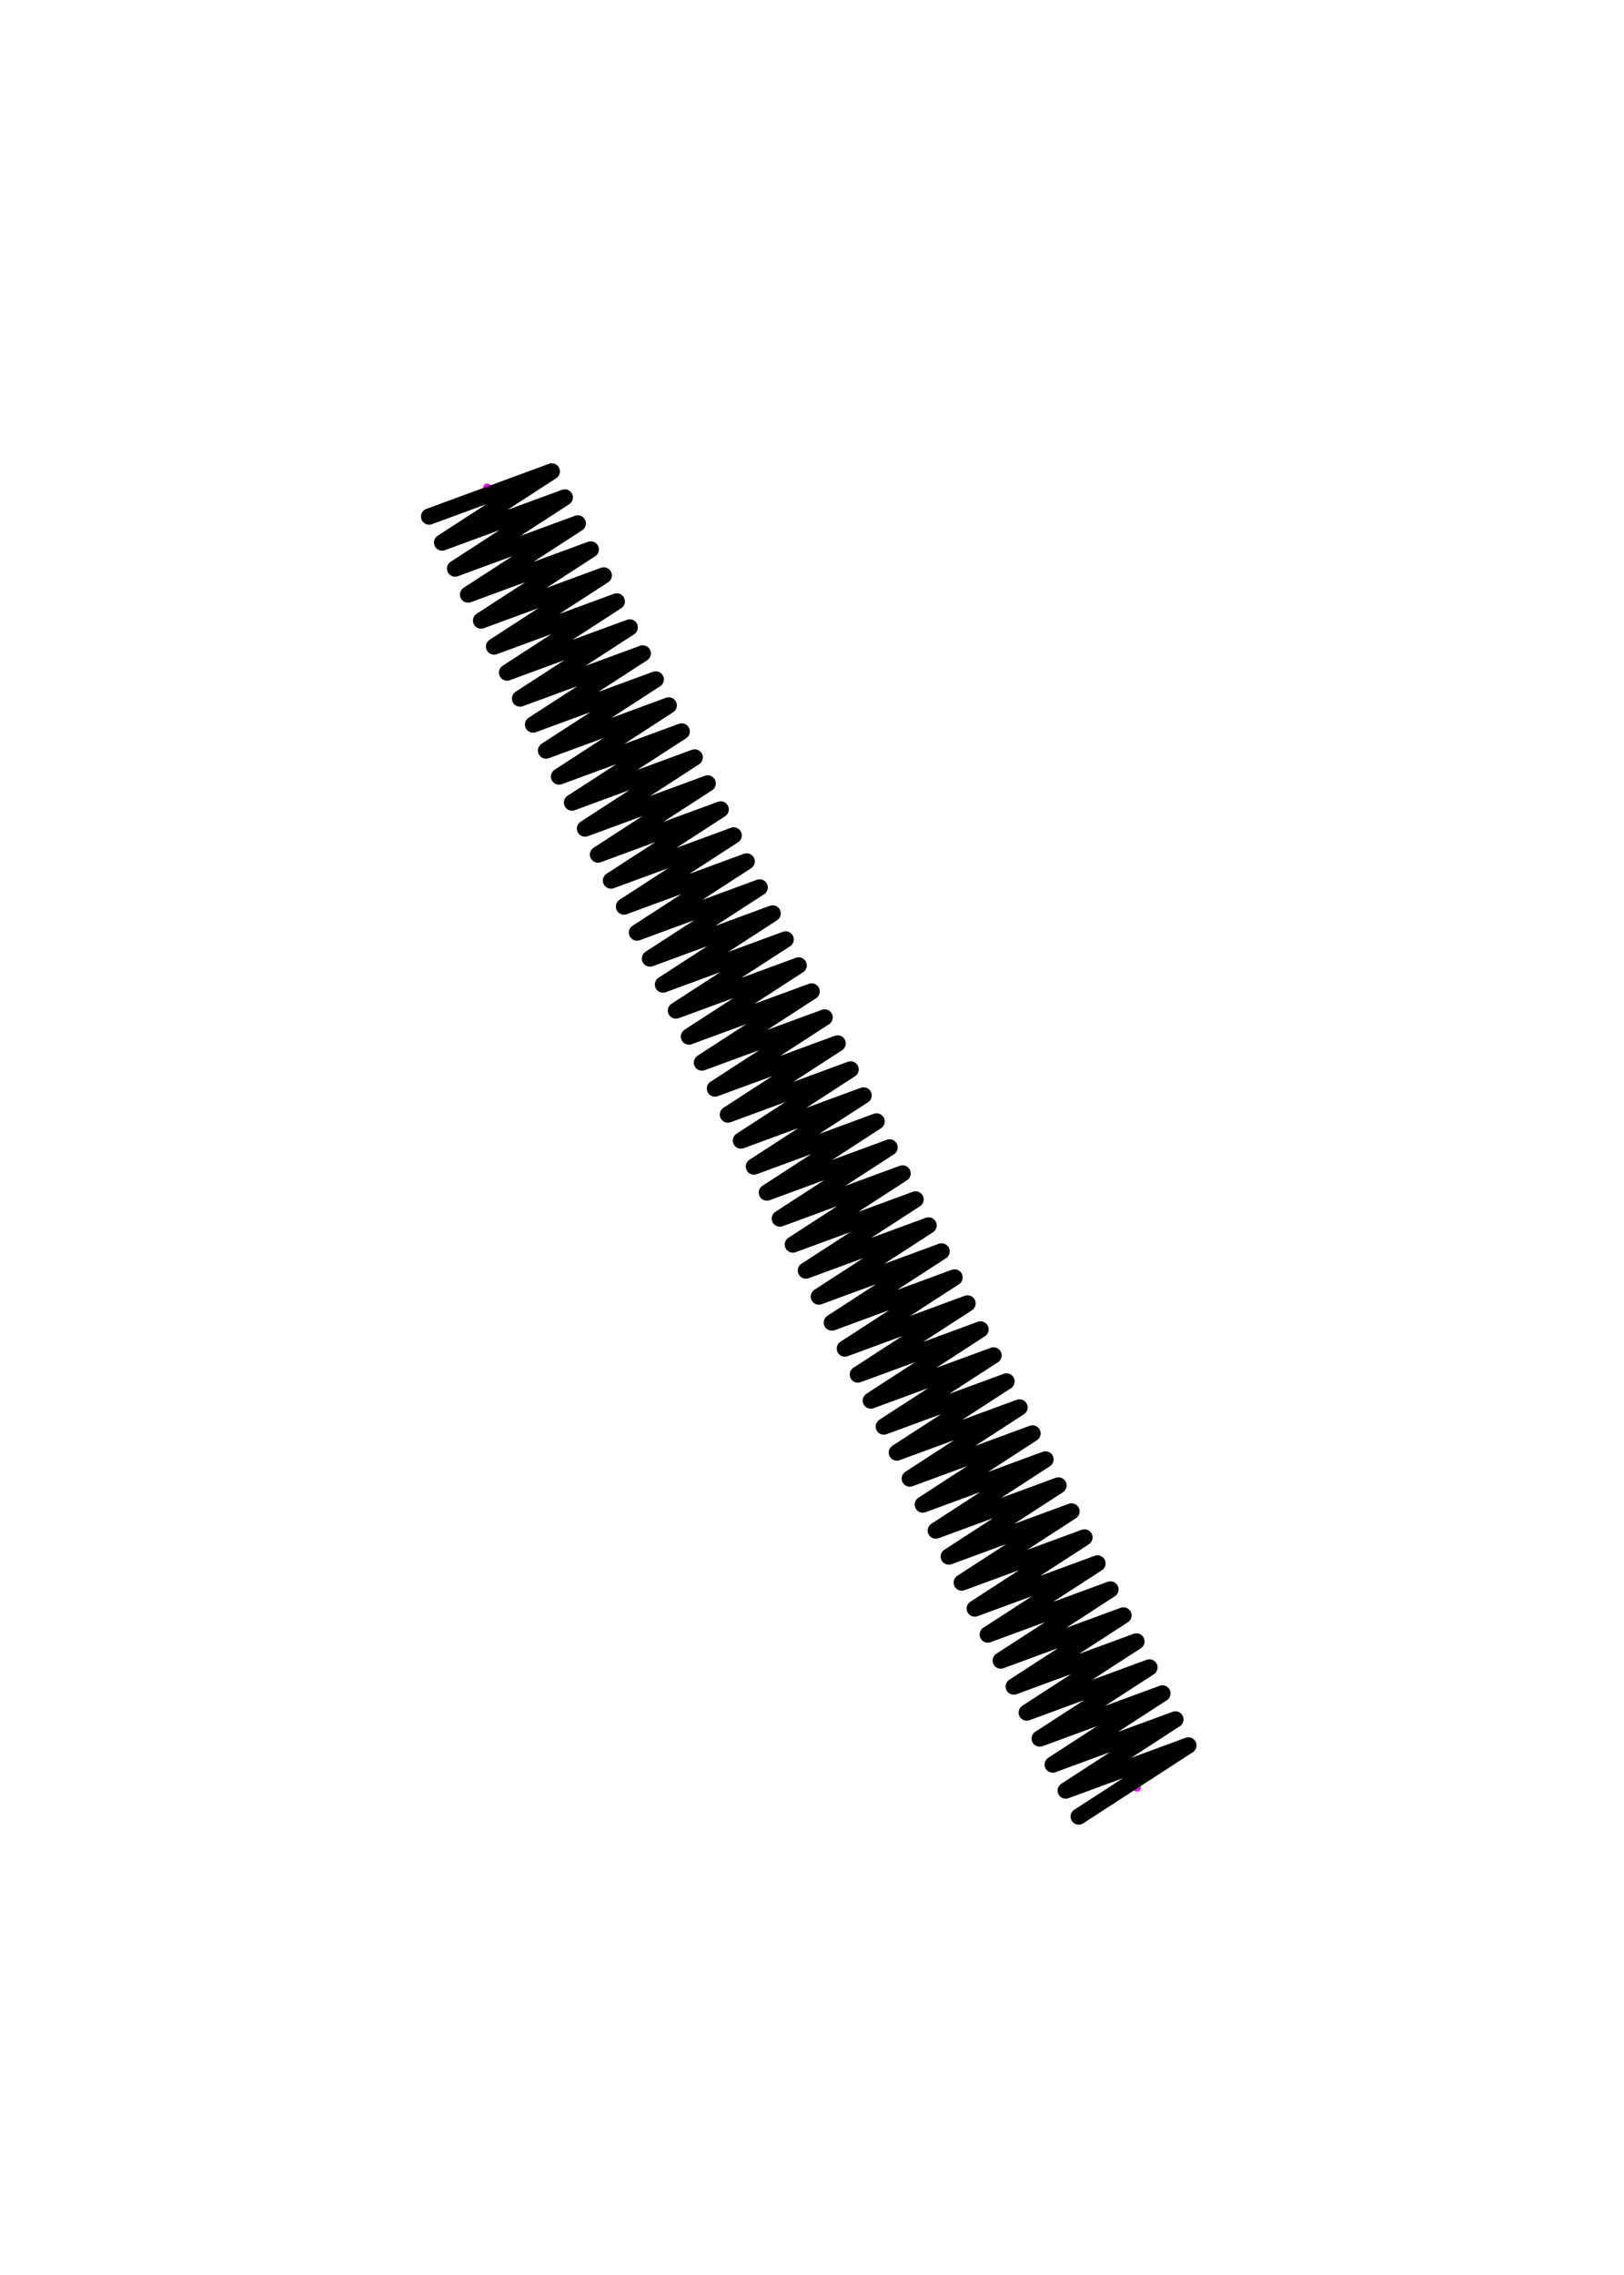 <?xml version="1.0" encoding="utf-8"?><svg version="1.1" xmlns="http://www.w3.org/2000/svg" xmlns:xlink="http://www.w3.org/1999/xlink" width="100" height="140" viewbox="0 0 100 140">  <g style="stroke-width: 0.5; stroke: #0ff ;stroke-linecap: round; stroke-linejoin: round; fill: none;">  
  </g><g style="stroke-width: 0.5; stroke: #f0f ;stroke-linecap: round; stroke-linejoin: round; fill: none;">  
    <path d="M 30 30 L70 110"/>
  </g><g style="stroke-width: 1; stroke: #000 ;stroke-linecap: round; stroke-linejoin: round; fill: none;">  
    <path d="M 26.422 31.789 L33.978 29.011 L27.222 33.389 L34.778 30.611 L28.022 34.989 L35.578 32.211 L28.822 36.589 L36.378 33.811 L29.622 38.189 L37.178 35.411 L30.422 39.789 L37.978 37.011 L31.222 41.389 L38.778 38.611 L32.022 42.989 L39.578 40.211 L32.822 44.589 L40.378 41.811 L33.622 46.189 L41.178 43.411 L34.422 47.789 L41.978 45.011 L35.222 49.389 L42.778 46.611 L36.022 50.989 L43.578 48.211 L36.822 52.589 L44.378 49.811 L37.622 54.189 L45.178 51.411 L38.422 55.789 L45.978 53.011 L39.222 57.389 L46.778 54.611 L40.022 58.989 L47.578 56.211 L40.822 60.589 L48.378 57.811 L41.622 62.189 L49.178 59.411 L42.422 63.789 L49.978 61.011 L43.222 65.389 L50.778 62.611 L44.022 66.989 L51.578 64.211 L44.822 68.589 L52.378 65.811 L45.622 70.189 L53.178 67.411 L46.422 71.789 L53.978 69.011 L47.222 73.389 L54.778 70.611 L48.022 74.989 L55.578 72.211 L48.822 76.589 L56.378 73.811 L49.622 78.189 L57.178 75.411 L50.422 79.789 L57.978 77.011 L51.222 81.389 L58.778 78.611 L52.022 82.989 L59.578 80.211 L52.822 84.589 L60.378 81.811 L53.622 86.189 L61.178 83.411 L54.422 87.789 L61.978 85.011 L55.222 89.389 L62.778 86.611 L56.022 90.989 L63.578 88.211 L56.822 92.589 L64.378 89.811 L57.622 94.189 L65.178 91.411 L58.422 95.789 L65.978 93.011 L59.222 97.389 L66.778 94.611 L60.022 98.989 L67.578 96.211 L60.822 100.589 L68.378 97.811 L61.622 102.189 L69.178 99.411 L62.422 103.789 L69.978 101.011 L63.222 105.389 L70.778 102.611 L64.022 106.989 L71.578 104.211 L64.822 108.589 L72.378 105.811 L65.622 110.189 L73.178 107.411 L66.422 111.789"/>
  </g></svg>